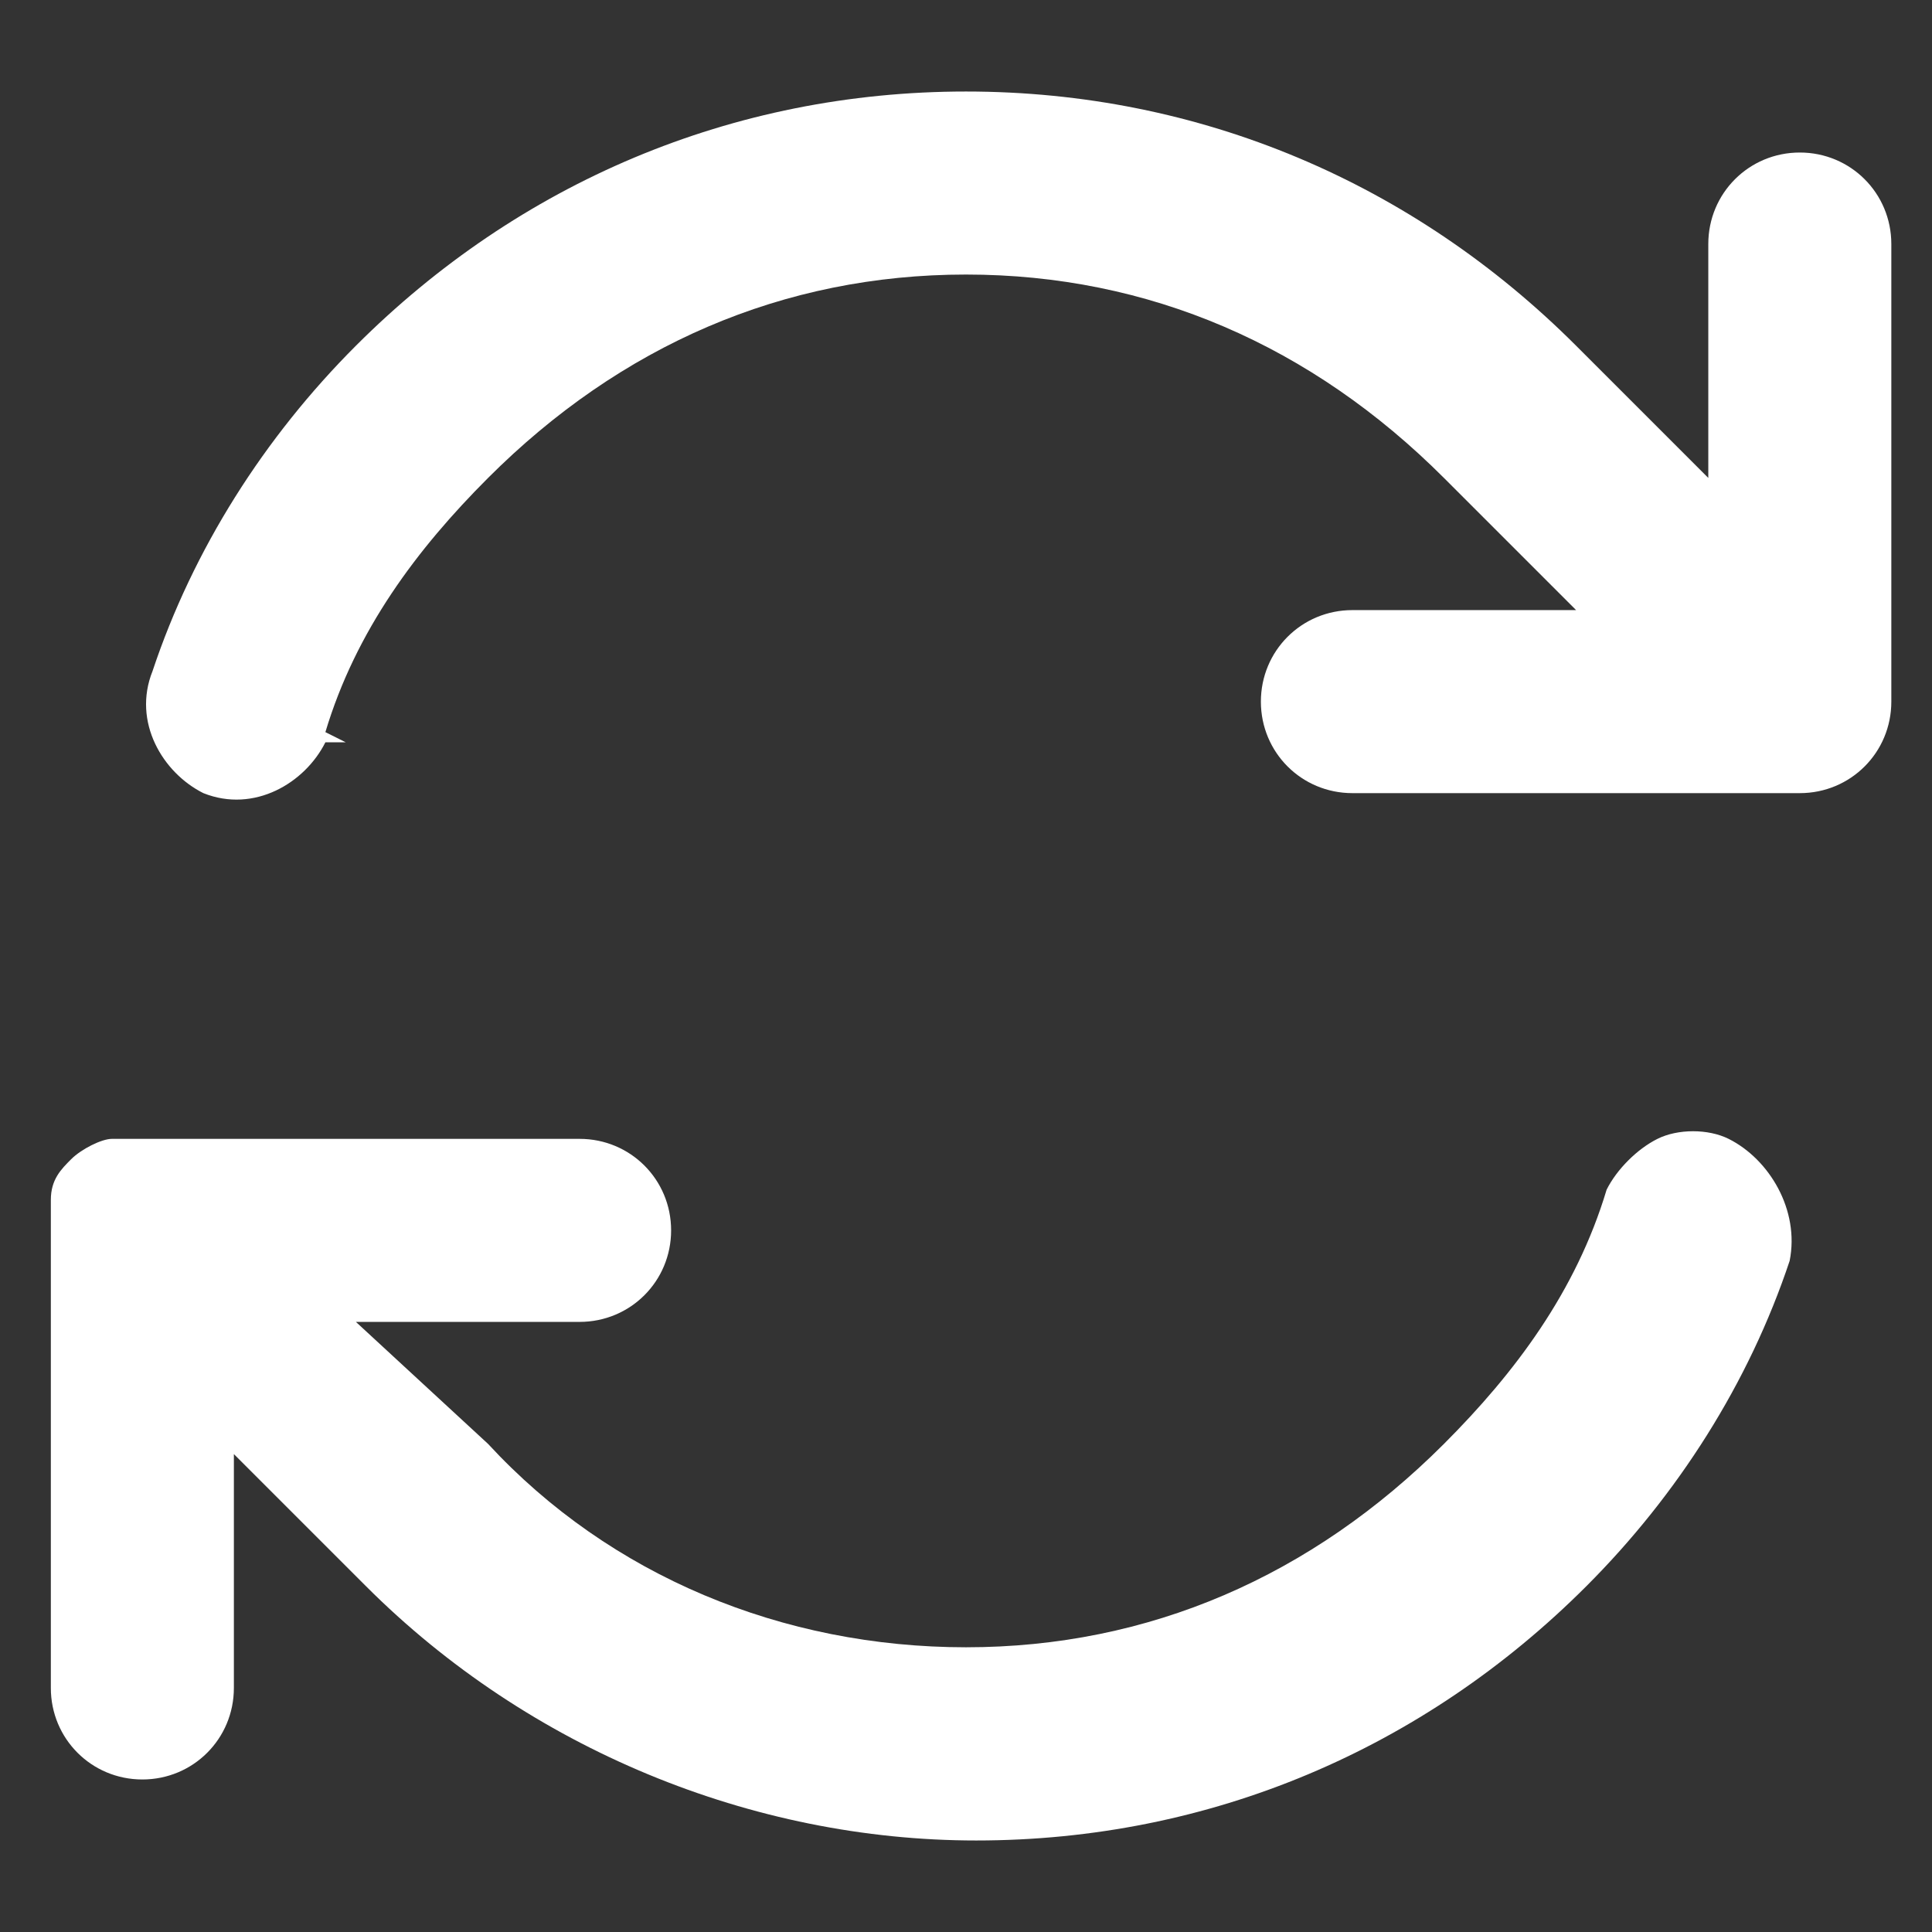 <?xml version="1.0" encoding="utf-8"?>
<!-- Generator: Adobe Illustrator 27.8.0, SVG Export Plug-In . SVG Version: 6.00 Build 0)  -->
<svg version="1.1" id="Layer_1" xmlns="http://www.w3.org/2000/svg" xmlns:xlink="http://www.w3.org/1999/xlink" x="0px" y="0px"
	 viewBox="0 0 19 19" style="enable-background:new 0 0 19 19;" xml:space="preserve">
<rect x="0" y="0" width="19" height="19" fill="#333333" stroke="none"/>
<style type="text/css">
	.st0{fill:#FFFFFF;}
</style>
<g id="Vector_00000014635046085828863380000004769959154681214619_">
	<path class="st0" d="M17.7,1.5c-0.5,0-0.9,0.4-0.9,0.9v2.3l-1.3-1.3c-1.6-1.6-3.7-2.5-6-2.5c-2.3,0-4.4,0.9-6,2.5
		c-0.9,0.9-1.6,2-2,3.2C1.3,7.1,1.6,7.6,2,7.8C2.5,8,3,7.7,3.2,7.3l0,0h0l0.2,0L3.2,7.2c0.3-1,0.9-1.8,1.6-2.5c1.3-1.3,2.9-2,4.7-2
		c1.8,0,3.4,0.7,4.7,2L15.5,6h-2.2c-0.5,0-0.9,0.4-0.9,0.9c0,0.5,0.4,0.9,0.9,0.9h4.4c0.5,0,0.9-0.4,0.9-0.9V2.4
		C18.6,1.9,18.2,1.5,17.7,1.5z M17,11.2c-0.2-0.1-0.5-0.1-0.7,0c-0.2,0.1-0.4,0.3-0.5,0.5c-0.3,1-0.9,1.8-1.6,2.5
		c-1.3,1.3-2.9,2-4.7,2c-1.8,0-3.5-0.7-4.7-2v0L3.5,13h2.2c0.5,0,0.9-0.4,0.9-0.9c0-0.5-0.4-0.9-0.9-0.9H1.3c0,0-0.1,0-0.1,0
		c0,0-0.1,0-0.1,0h0c-0.1,0-0.3,0.1-0.4,0.2l0,0c-0.1,0.1-0.2,0.2-0.2,0.4c0,0,0,0.1,0,0.1c0,0.1,0,0.1,0,0.2v4.5
		c0,0.5,0.4,0.9,0.9,0.9c0.5,0,0.9-0.4,0.9-0.9v-2.3l1.3,1.3c1.6,1.6,3.8,2.5,6,2.5c0,0,0,0,0,0c2.3,0,4.4-0.9,6-2.5
		c0.9-0.9,1.6-2,2-3.2C17.7,11.9,17.4,11.4,17,11.2z"/>
</g>
</svg>
